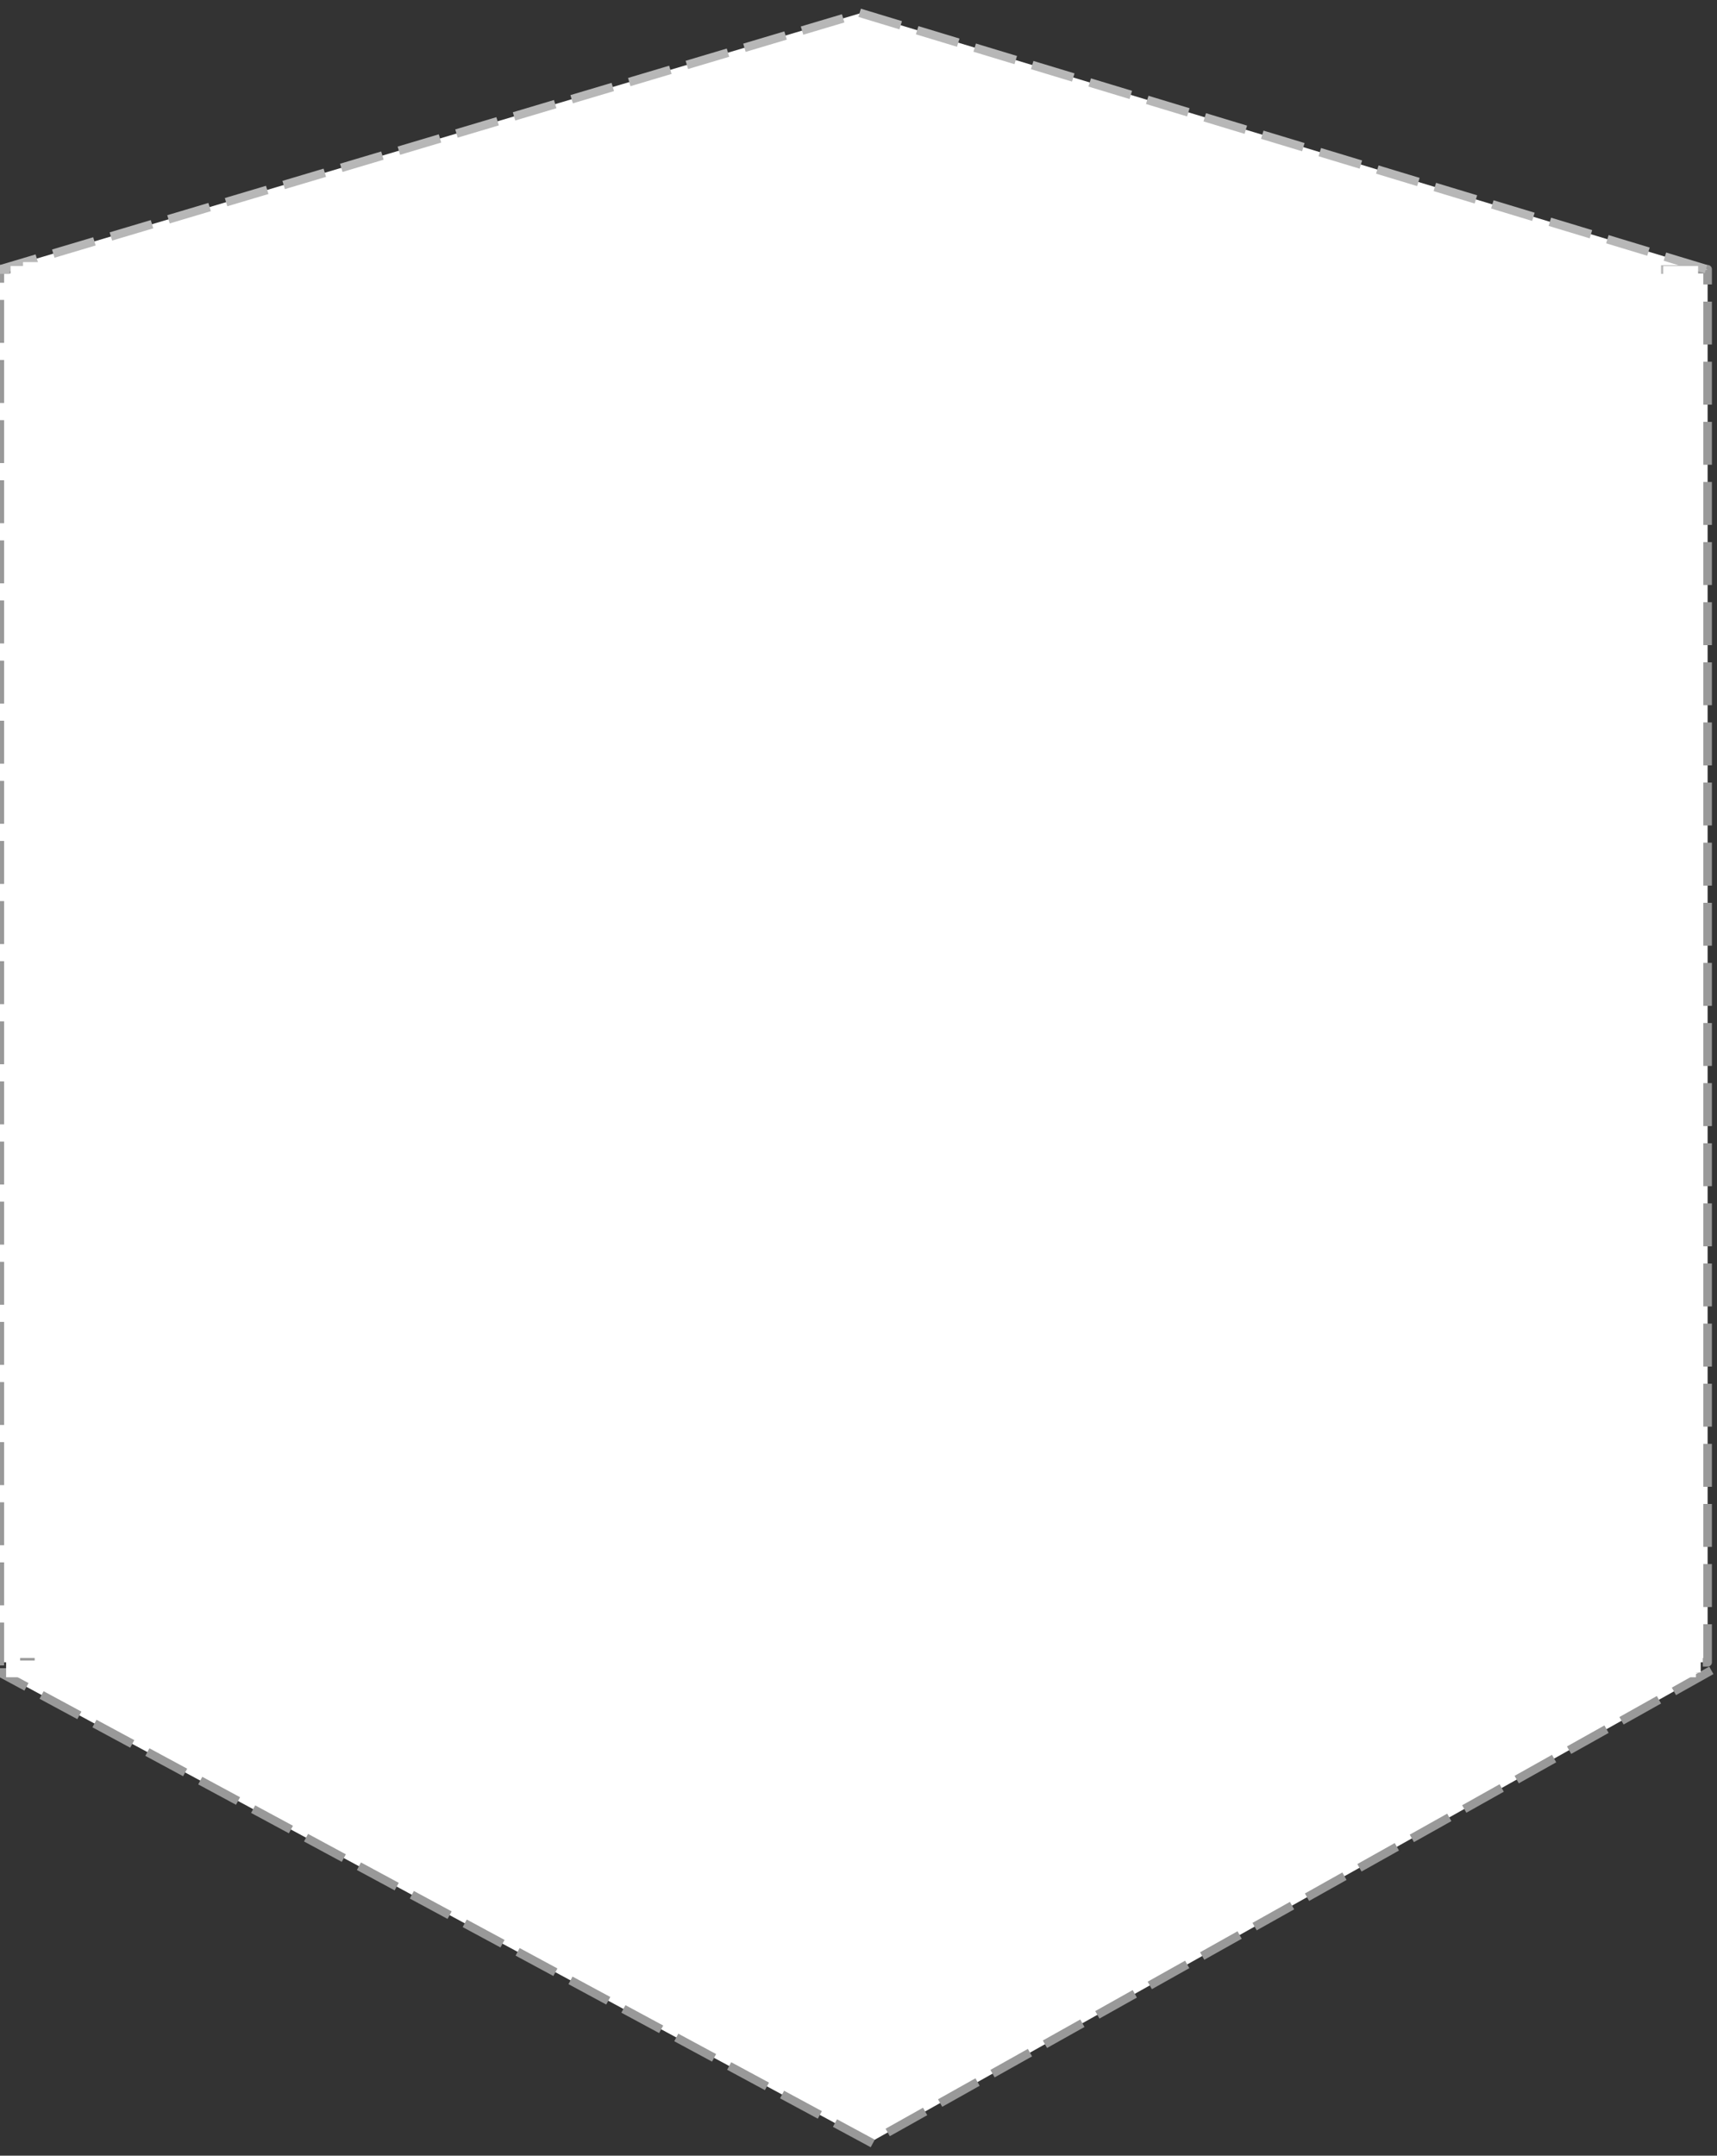 <?xml version="1.0" standalone="yes"?>

<svg version="1.1" preserveAspectRatio="none" viewBox="0.0 0.0 400.0 502.0" fill="none" stroke="none" stroke-linecap="square" stroke-miterlimit="10" xmlns="http://www.w3.org/2000/svg" xmlns:xlink="http://www.w3.org/1999/xlink"><rect x="0.0" y="0.0" width="400.0" height="502.0" fill="#333333" stroke="none"/><clipPath id="p.0"><path d="m0 0l400.0 0l0 502.0l-400.0 0l0 -502.0z" clip-rule="nonzero"></path></clipPath><g clip-path="url(#p.0)"><path fill="#000000" fill-opacity="0.0" d="m0 0l400.173 0l0 502.176l-400.173 0z" fill-rule="nonzero"></path><path fill="#ffffff" d="m397.814 62.701l-397.858 0l0 324.409l397.858 0z" fill-rule="nonzero"></path><path stroke="#999999" stroke-width="2.0" stroke-linejoin="round" stroke-linecap="butt" stroke-dasharray="8.0,6.0" d="m397.814 62.701l-397.858 0l0 324.409l397.858 0z" fill-rule="nonzero"></path><path fill="#ffffff" d="m397.814 389.475l-195.046 109.386l-202.812 -109.386z" fill-rule="nonzero"></path><path stroke="#999999" stroke-width="2.0" stroke-linejoin="round" stroke-linecap="butt" stroke-dasharray="8.0,6.0" d="m397.814 389.475l-195.046 109.386l-202.812 -109.386z" fill-rule="nonzero"></path><path fill="#ffffff" d="m-0.045 62.774l200.564 -59.717l197.294 59.717z" fill-rule="nonzero"></path><path stroke="#b7b7b7" stroke-width="2.0" stroke-linejoin="round" stroke-linecap="butt" stroke-dasharray="8.0,6.0" d="m-0.045 62.774l200.564 -59.717l197.294 59.717z" fill-rule="nonzero"></path><path fill="#ffffff" d="m5.362 61.035l381.606 0l0 5.827l-381.606 0z" fill-rule="nonzero"></path><path fill="#ffffff" d="m8.081 385.854l381.606 0l0 5.827l-381.606 0z" fill-rule="nonzero"></path><path fill="#ffffff" d="m1.423 386.689l8.126 0l0 3.905l-8.126 0z" fill-rule="nonzero"></path><path fill="#ffffff" d="m150.255 383.631l8.126 0l0 3.906l-8.126 0z" fill-rule="nonzero"></path><path fill="#ffffff" d="m386.968 386.689l8.126 0l0 3.905l-8.126 0z" fill-rule="nonzero"></path><path fill="#ffffff" d="m388.08 385.573l8.126 0l0 3.906l-8.126 0z" fill-rule="nonzero"></path><path fill="#ffffff" d="m387.469 61.951l8.126 0l0 3.906l-8.126 0z" fill-rule="nonzero"></path><path fill="#ffffff" d="m2.465 61.951l13.89 0l0 2.866l-13.89 0z" fill-rule="nonzero"></path></g></svg>

